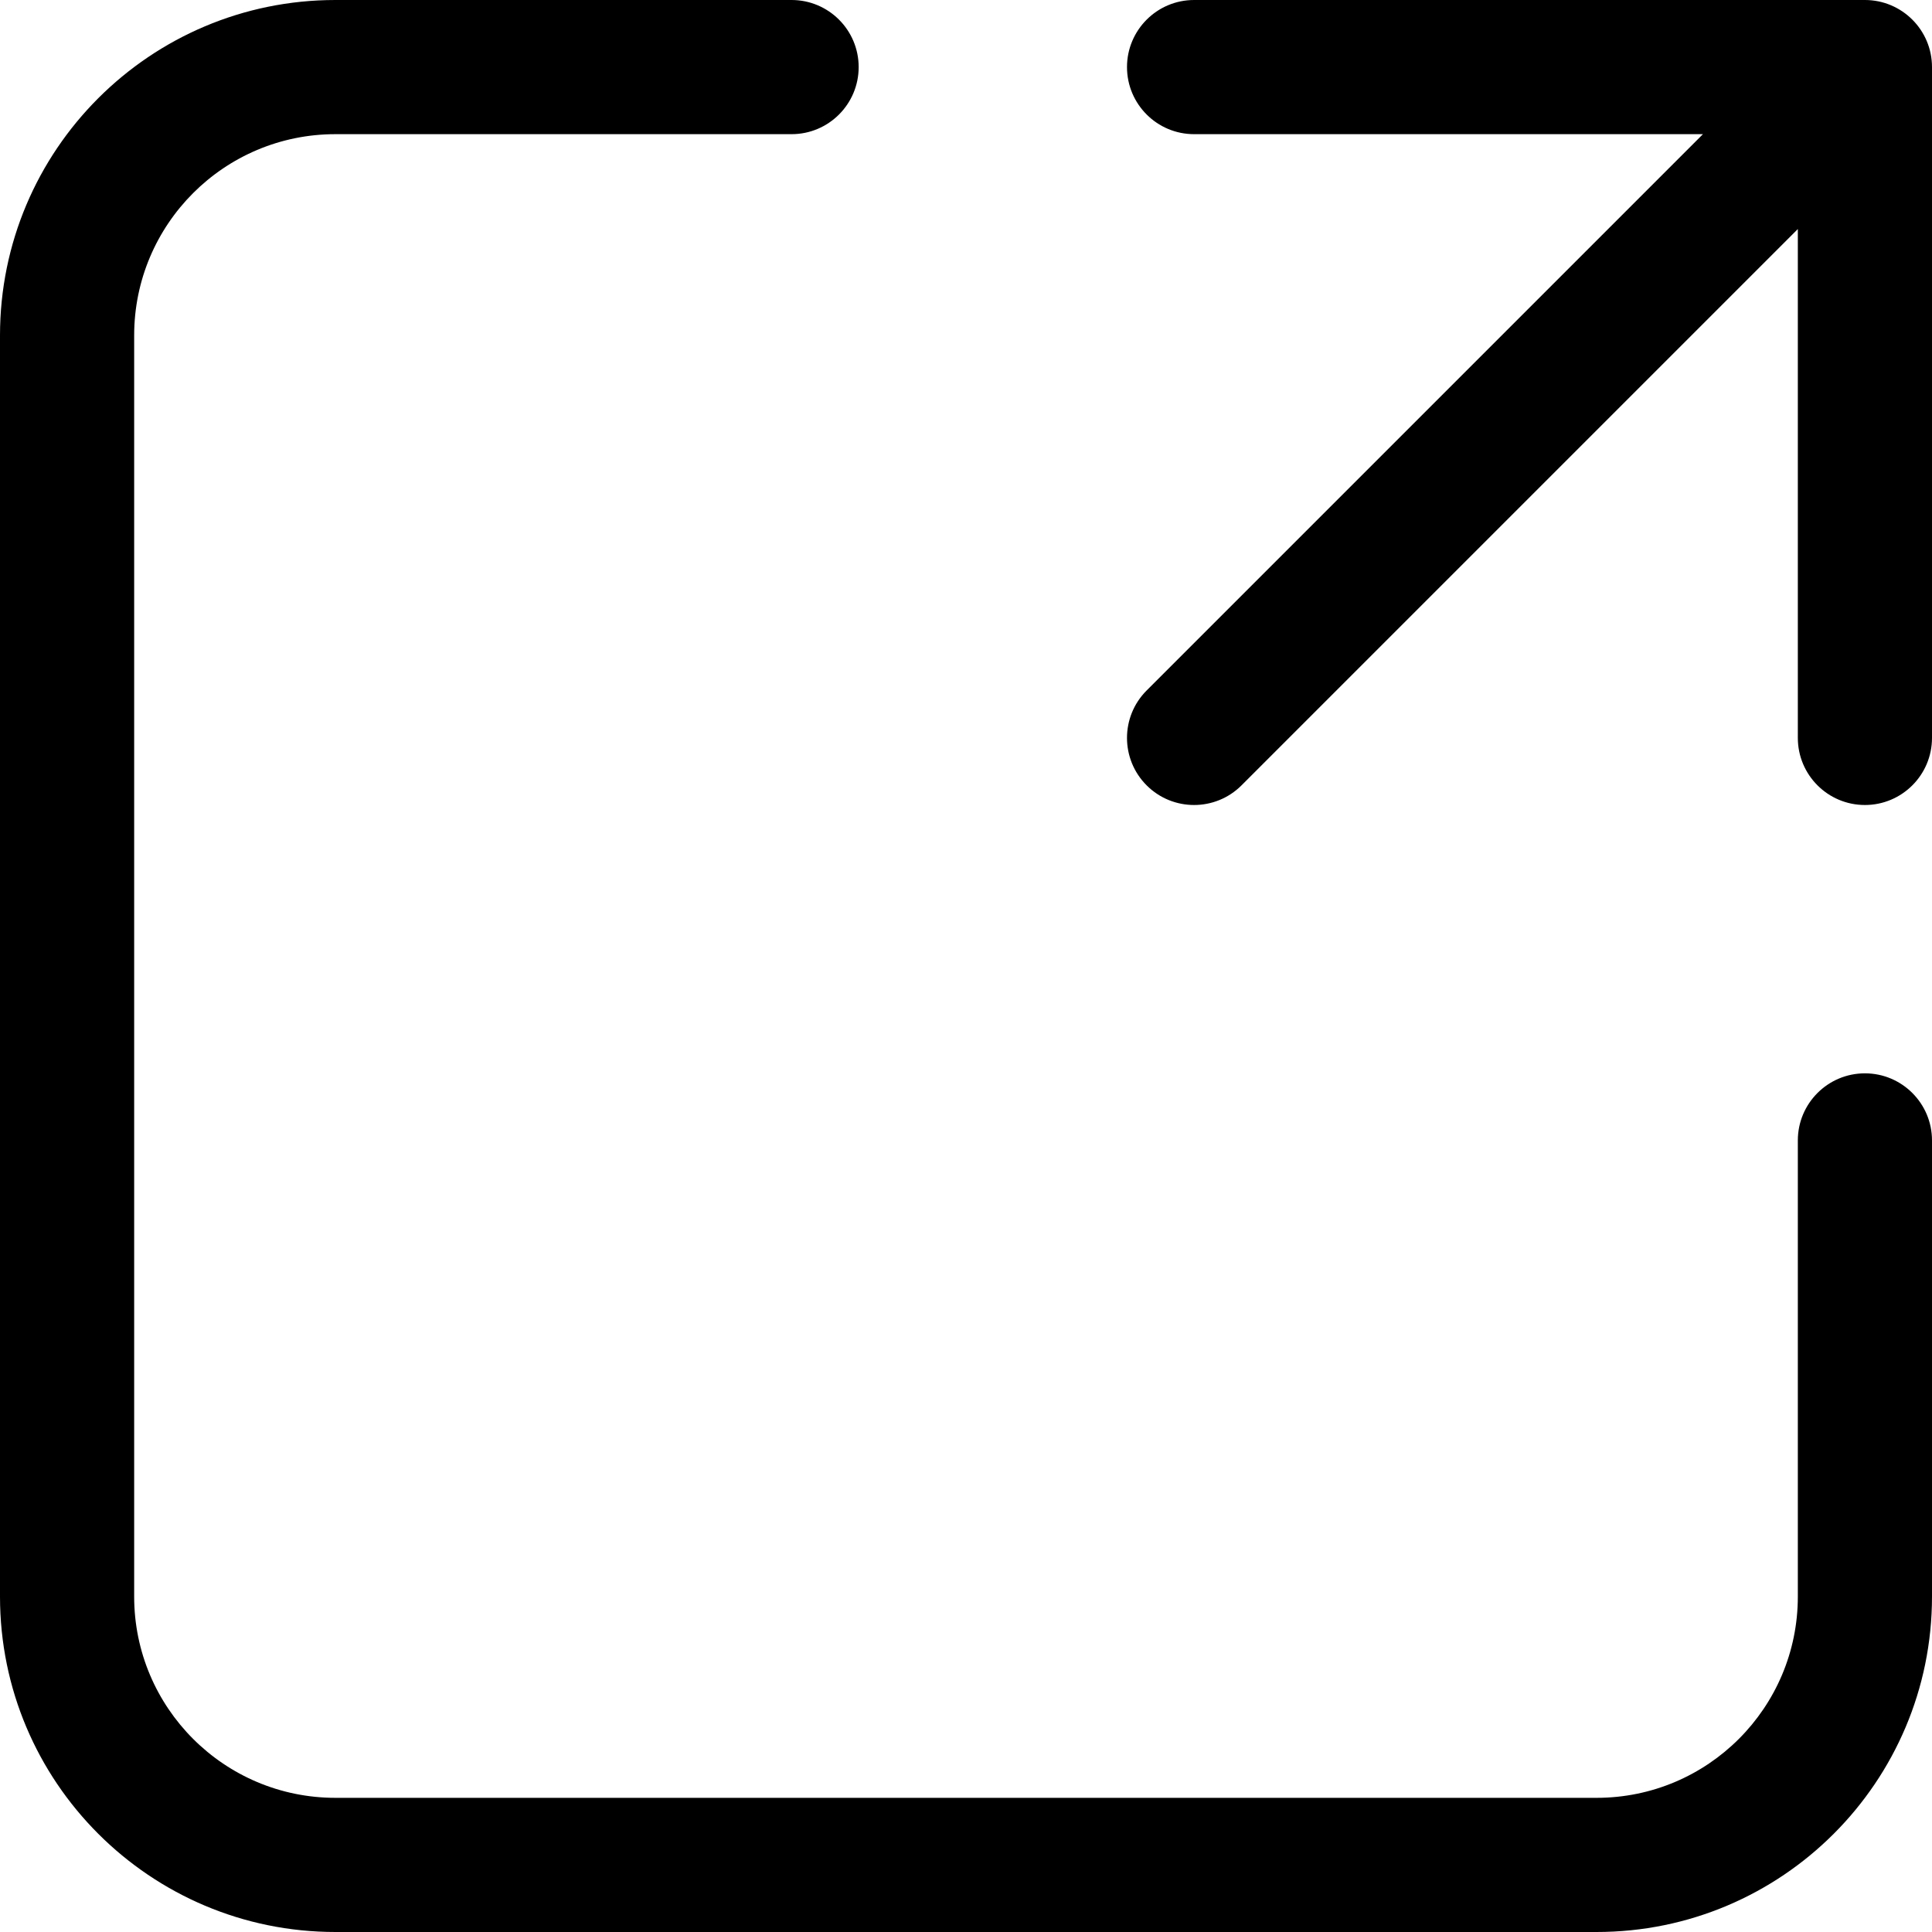 <?xml version="1.0" encoding="UTF-8" standalone="no"?>
<svg
   xmlns:dc="http://purl.org/dc/elements/1.1/"
   xmlns:cc="http://creativecommons.org/ns#"
   xmlns:rdf="http://www.w3.org/1999/02/22-rdf-syntax-ns#"
   xmlns:svg="http://www.w3.org/2000/svg"
   xmlns="http://www.w3.org/2000/svg"
   width="36"
   height="36"
   viewBox="0 0 36 36"
   version="1.1"
   id="svg827"
   style="fill:none">
  <defs
     id="defs831" />
  <path
     d="M 6.25,2.5 C 4.179,2.5 2.5,4.179 2.5,6.25 V 29.75 c 0,2.071 1.679,3.75 3.75,3.75 h 23.5 c 2.071,0 3.75,-1.679 3.75,-3.75 v -8.5 c 0,-0.69 0.56,-1.25 1.25,-1.25 0.69,0 1.25,0.56 1.25,1.25 v 8.5 c 0,3.452 -2.798,6.25 -6.25,6.25 H 6.25 C 2.798,36 0,33.202 0,29.75 V 6.25 C 0,2.798 2.798,0 6.25,0 h 8.5 C 15.44,0 16,0.56 16,1.25 16,1.94 15.44,2.5 14.75,2.5 Z M 21,1.25 c 0,-0.69 0.56,-1.25 1.25,-1.25 H 34.75 C 35.44,0 36,0.56 36,1.25 v 12.5 C 36,14.44 35.44,15 34.75,15 34.06,15 33.5,14.44 33.5,13.75 V 4.268 L 23.134,14.634 c -0.488,0.488 -1.28,0.488 -1.768,0 -0.488,-0.488 -0.488,-1.28 0,-1.768 L 31.732,2.5 h -9.482 c -0.69,0 -1.25,-0.56 -1.25,-1.25 z"
     id="path825"
     style="fill:#000000;stroke-width:3.78;stroke-miterlimit:4;stroke-dasharray:none" />
</svg>
